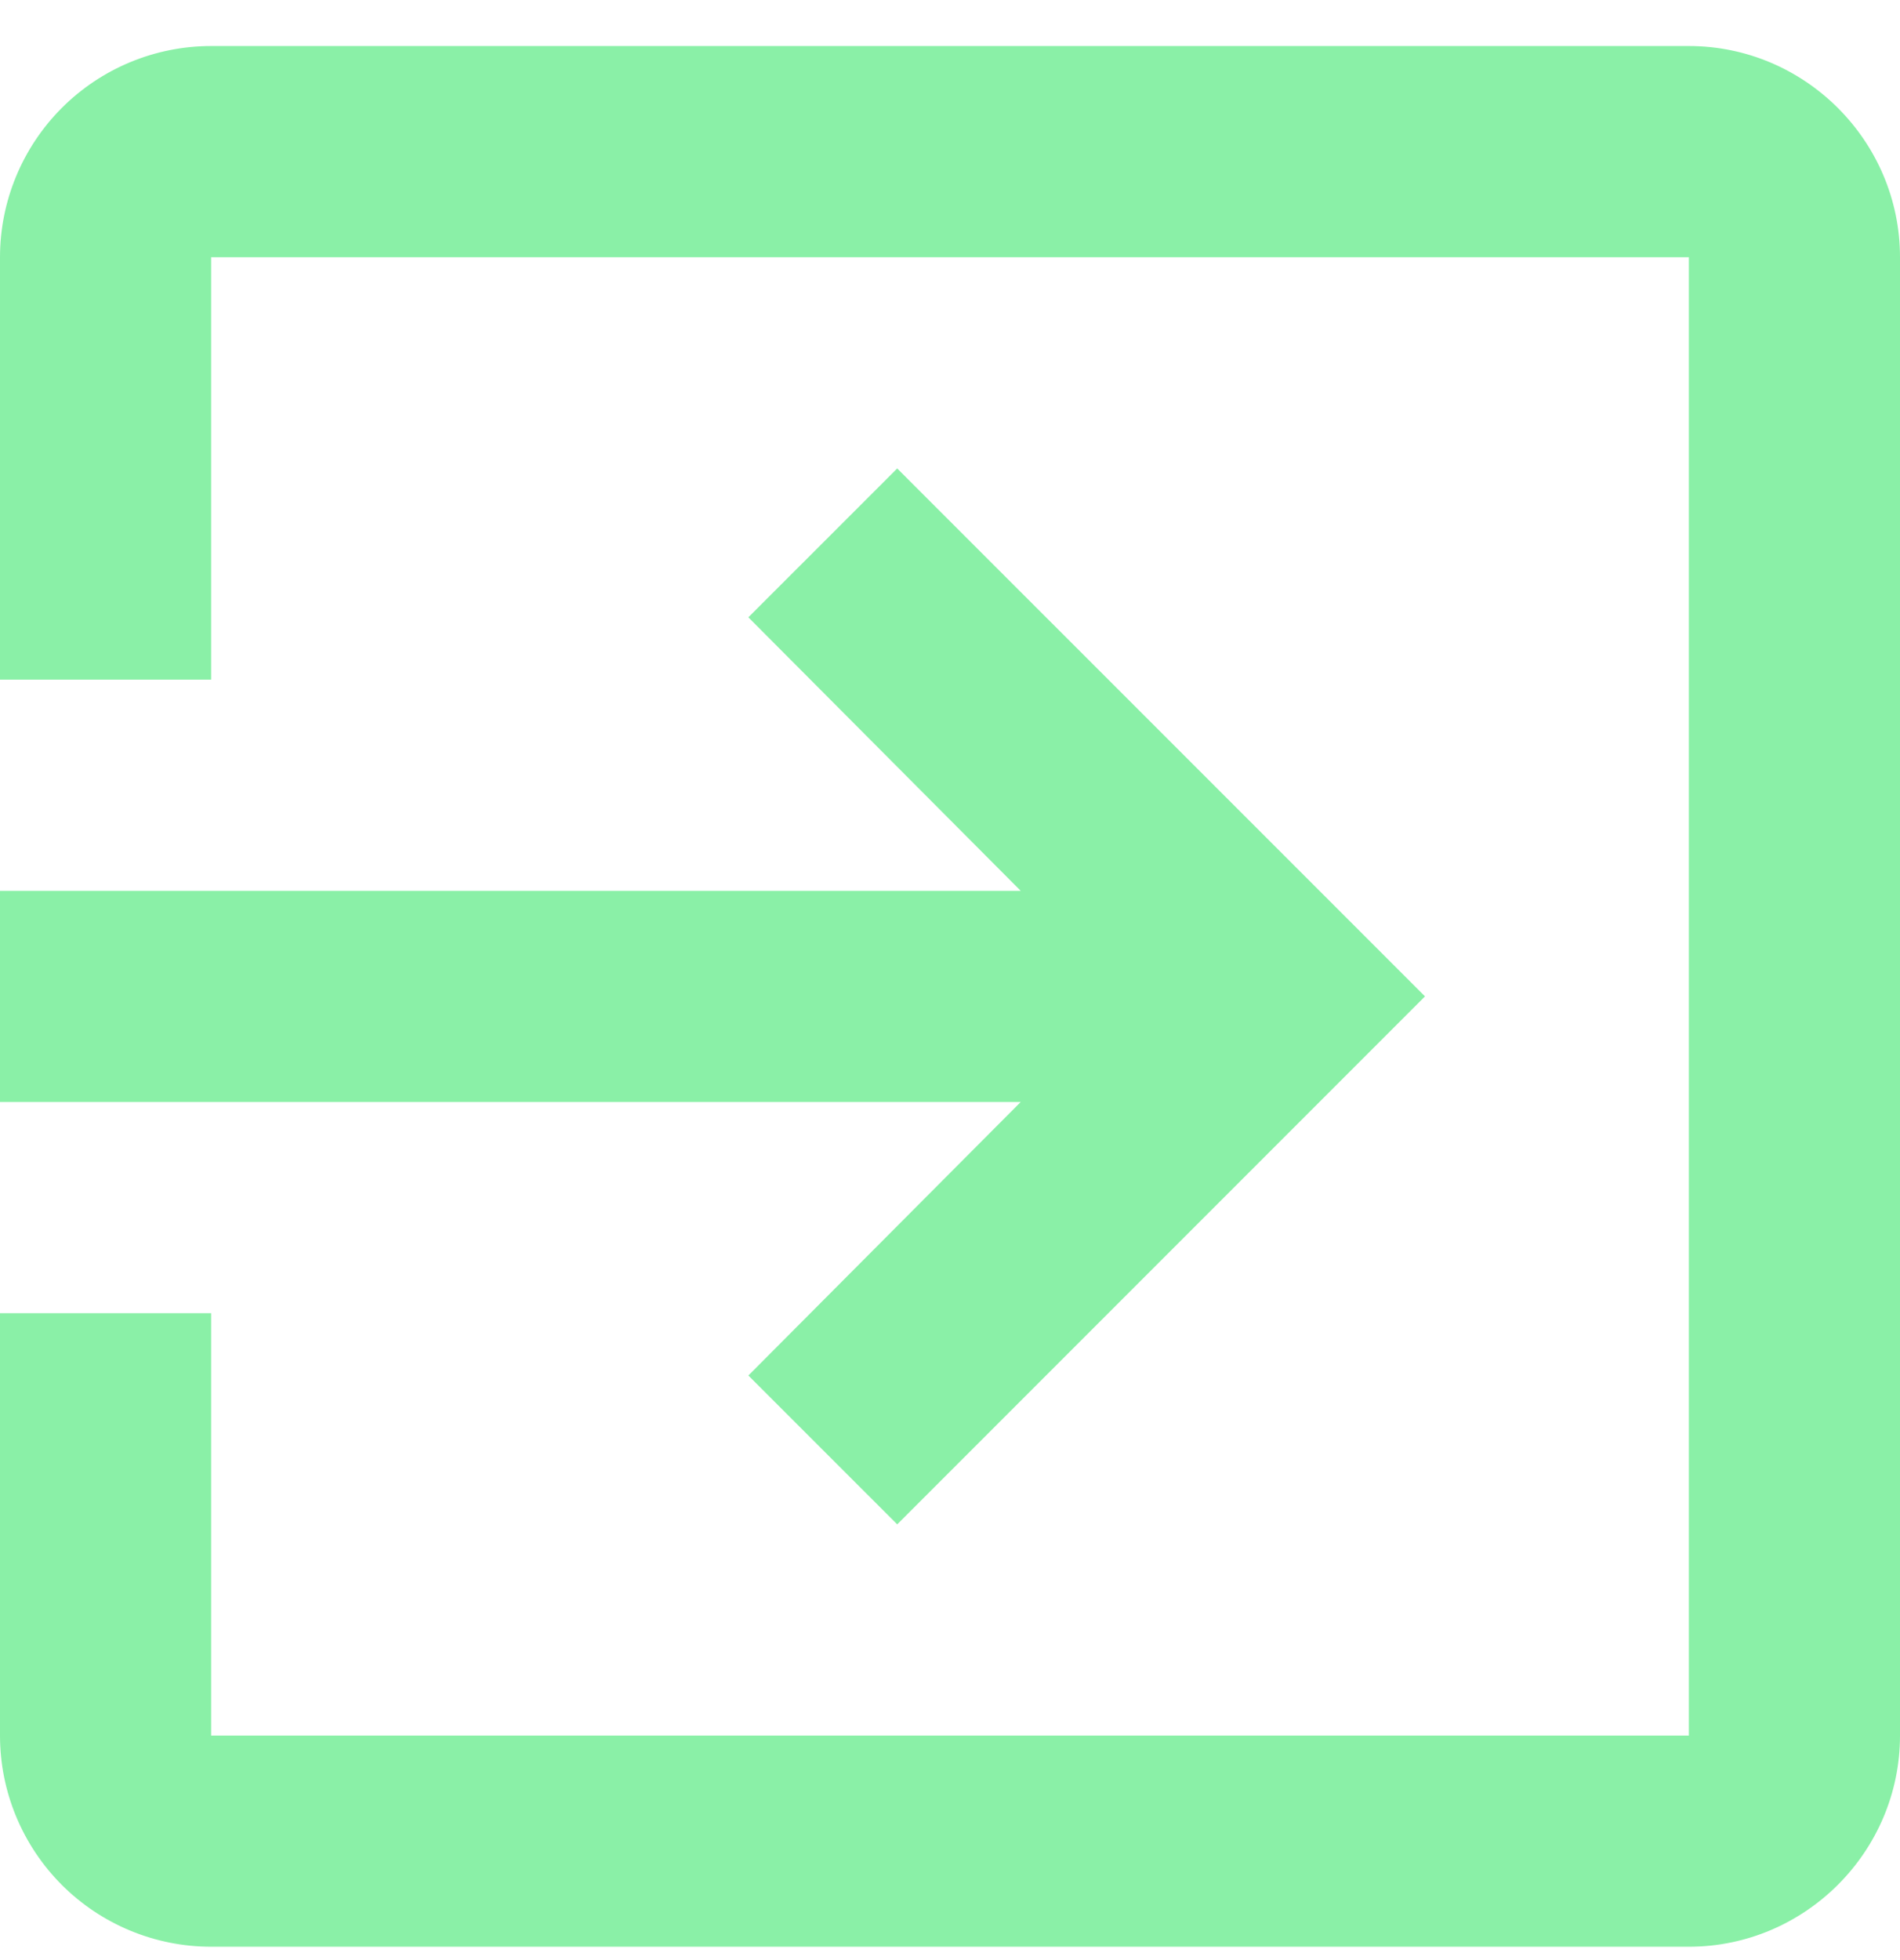 <svg width="32" height="33" viewBox="0 0 32 33" fill="none" xmlns="http://www.w3.org/2000/svg">
<path d="M12.604 23.158L15.111 25.664L24 16.775L15.111 7.887L12.604 10.393L17.191 14.998H0V18.553H17.191L12.604 23.158ZM28.444 0.775H3.556C2.613 0.775 1.708 1.15 1.041 1.817C0.375 2.484 0 3.388 0 4.331V11.442H3.556V4.331H28.444V29.22H3.556V22.109H0V29.22C0 30.163 0.375 31.067 1.041 31.734C1.708 32.401 2.613 32.775 3.556 32.775H28.444C30.4 32.775 32 31.175 32 29.22V4.331C32 2.375 30.4 0.775 28.444 0.775Z" fill="#8AF0A7"/>
</svg>
